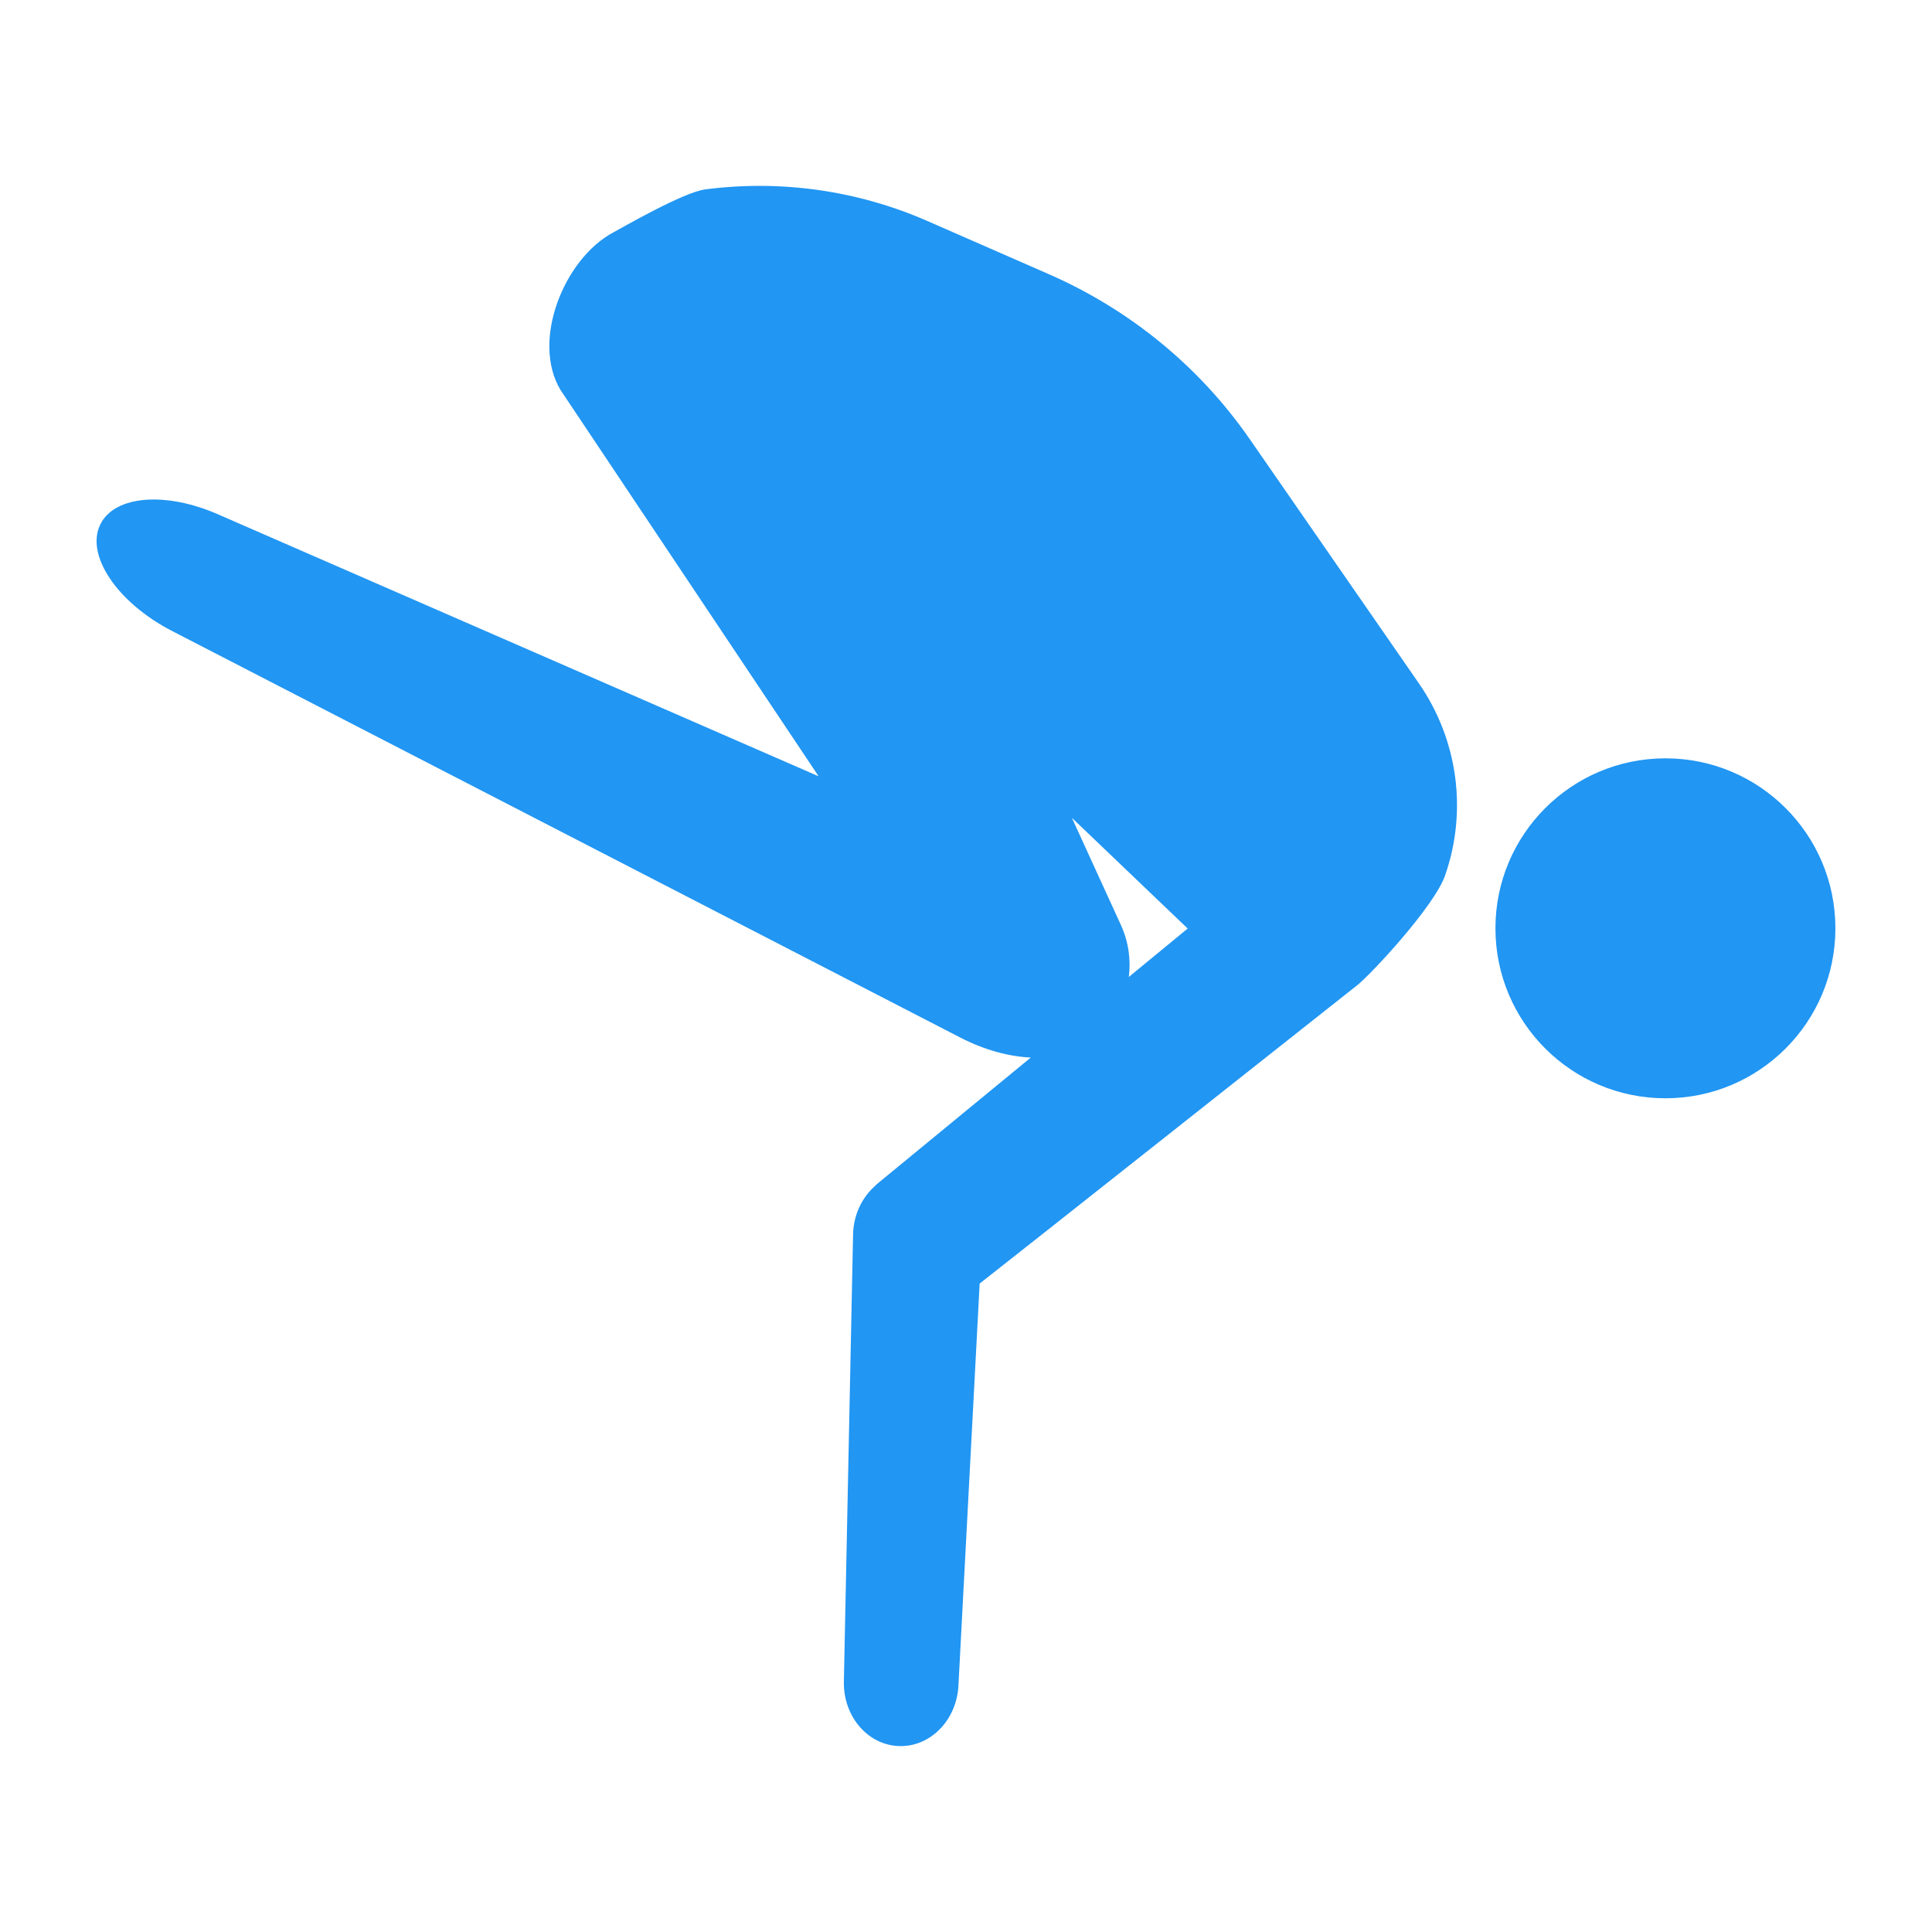 <ns0:svg xmlns:ns0="http://www.w3.org/2000/svg" version="1.1" x="0px" y="0px" viewBox="0 0 100 100" enable-background="new 0 0 100 100" xml:space="preserve"><ns0:circle cx="86.202" cy="48.049" r="8.798" fill="#2196f3" /><ns0:path d="M73.437,35.364l-8.749-12.632c-2.591-3.741-6.191-6.698-10.395-8.538l-6.299-2.758c-3.616-1.583-7.597-2.142-11.497-1.632  c-1.134,0.148-4.338,2.005-4.754,2.227c-2.542,1.357-4.265,5.605-2.729,8.157l13.358,19.993L11.266,26.614  c-2.7-1.178-5.304-0.965-6.057,0.495c-0.82,1.589,0.837,4.076,3.701,5.553L49.72,53.712c1.253,0.646,2.523,0.976,3.633,1.027  l-7.97,6.554c-0.044,0.038-0.08,0.078-0.119,0.116c-0.654,0.594-1.088,1.477-1.109,2.483l-0.476,23.145  c-0.037,1.793,1.226,3.277,2.841,3.339c1.619,0.062,2.994-1.328,3.088-3.123l1.099-20.816c0.108-0.068,19.544-15.444,19.544-15.444  c0.706-0.559,3.982-4.064,4.547-5.683C75.963,41.969,75.459,38.283,73.437,35.364z M61.474,48.061l-3.045,2.504  c0.108-0.882-0.01-1.809-0.411-2.685l-2.538-5.55L61.474,48.061z" fill="#2196f3" /></ns0:svg>